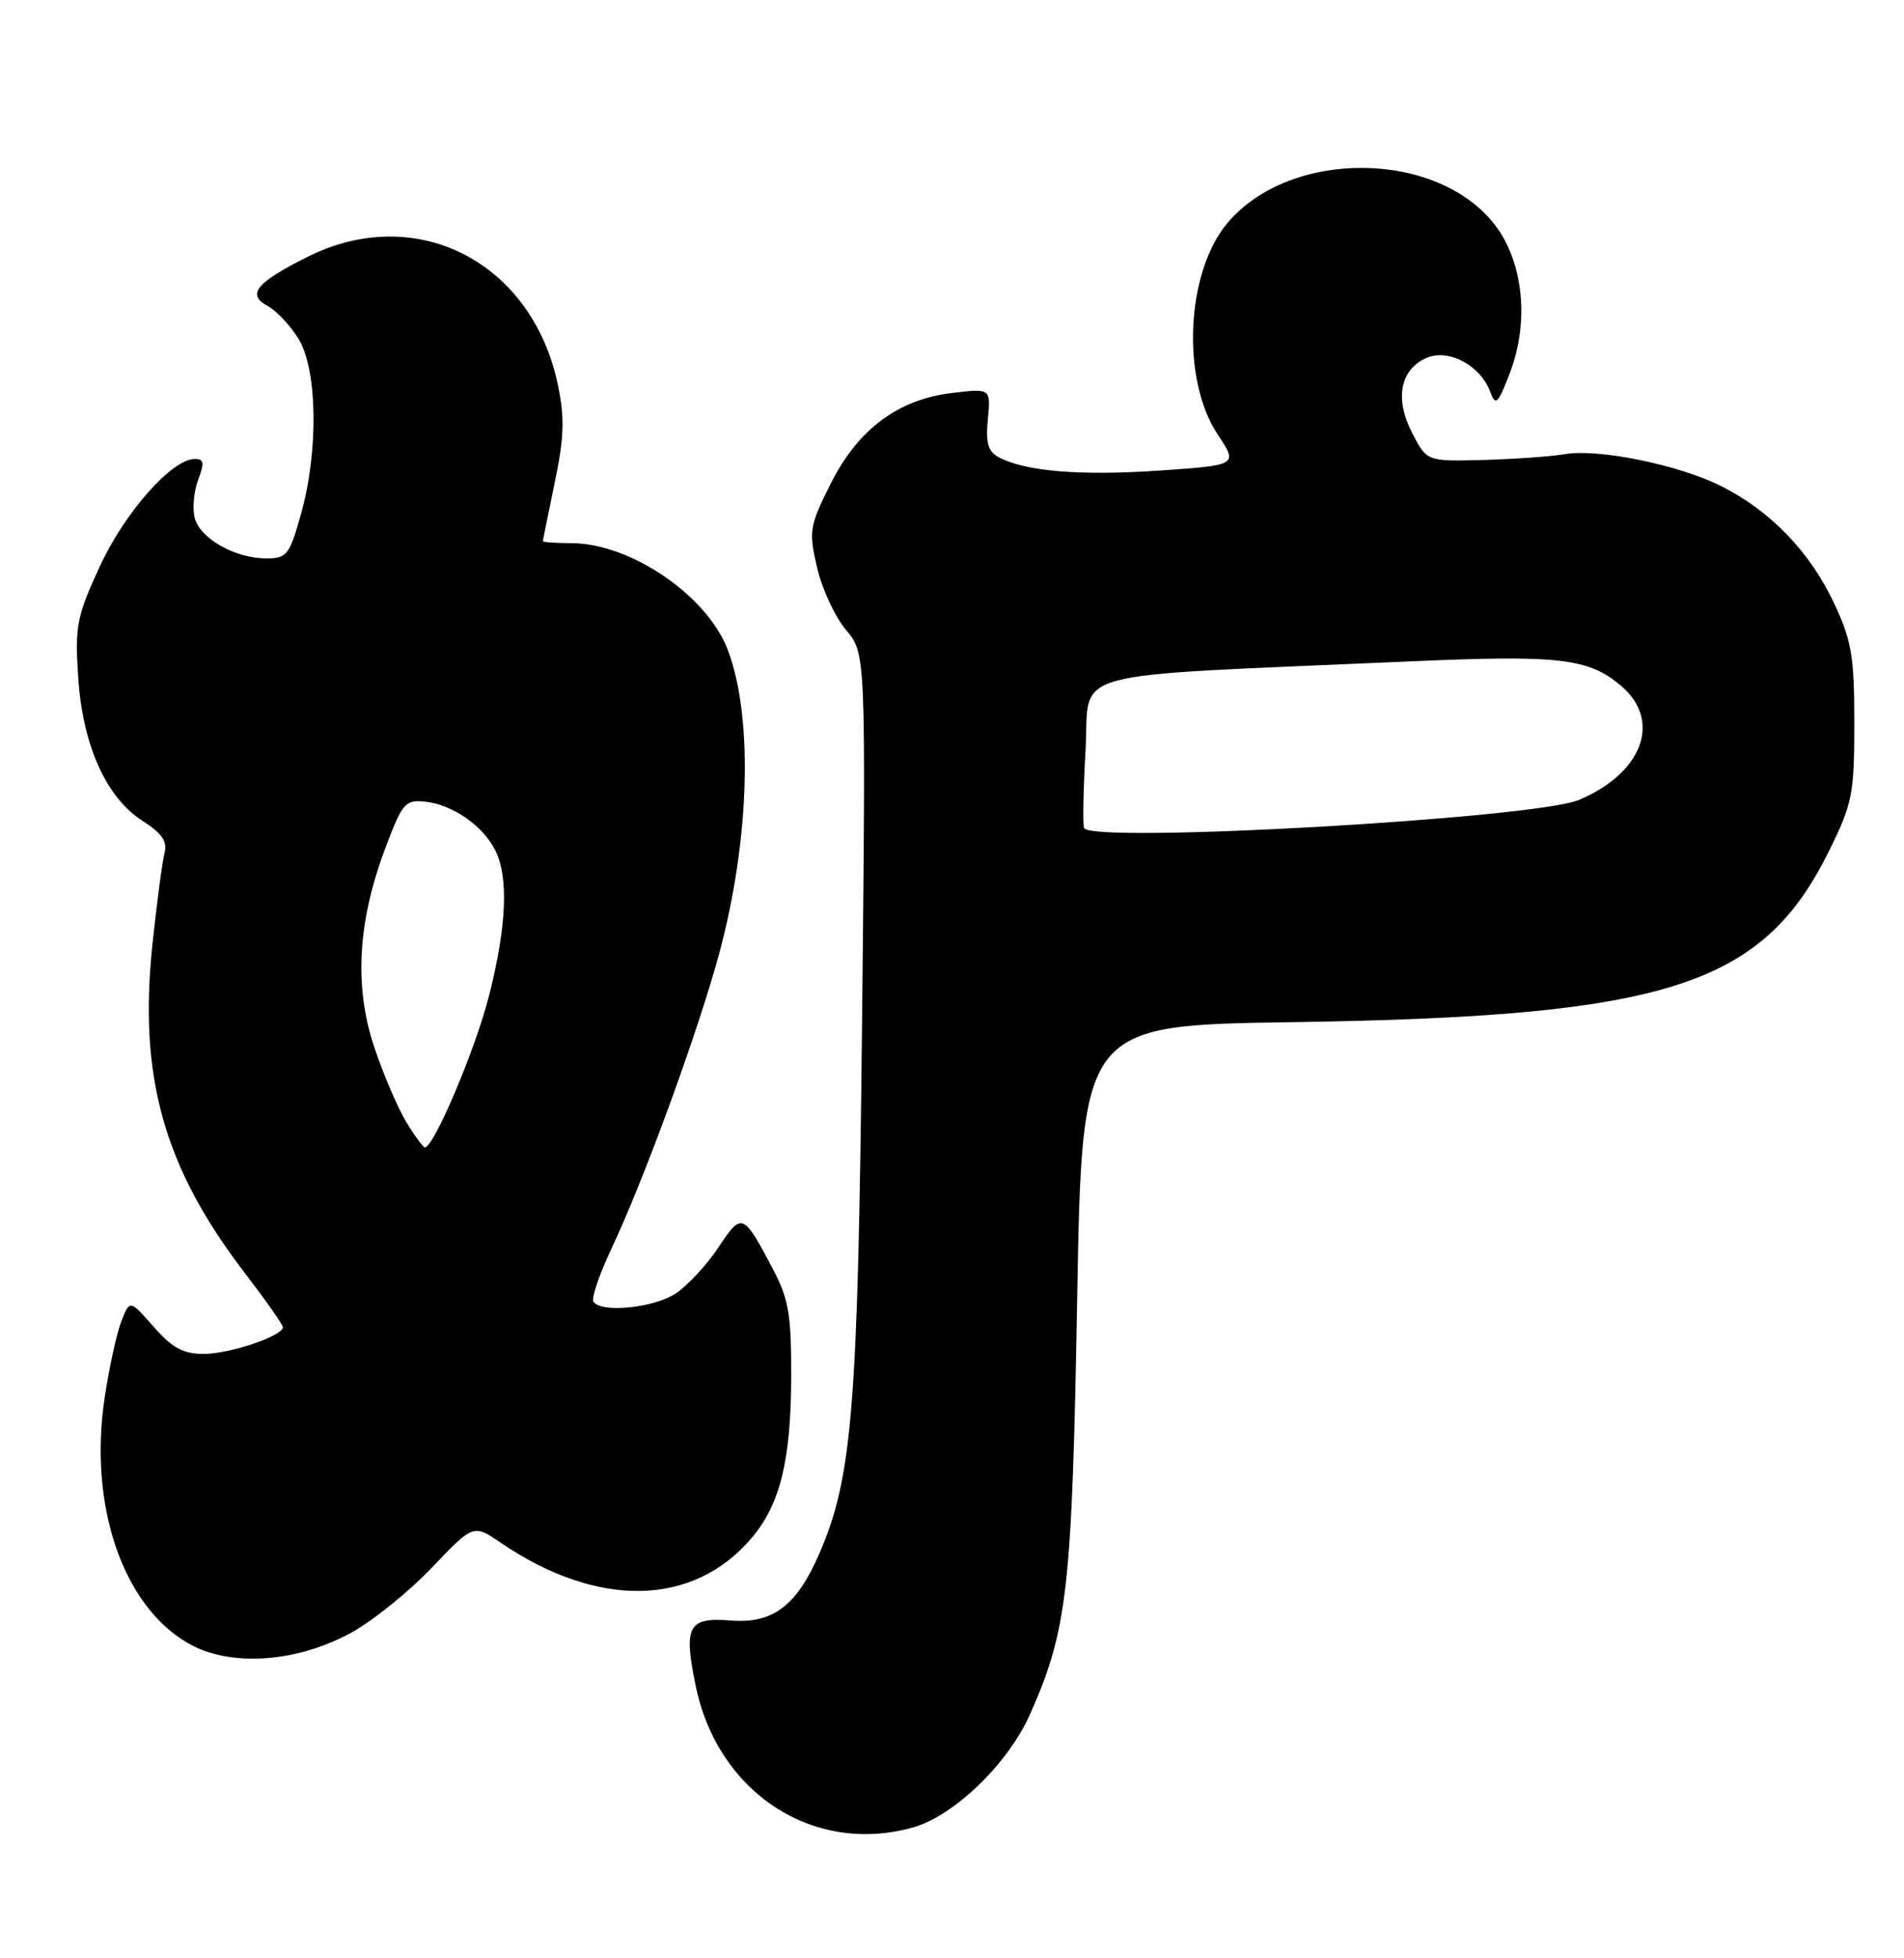 <?xml version="1.0" encoding="UTF-8" standalone="no"?>
<!DOCTYPE svg PUBLIC "-//W3C//DTD SVG 1.1//EN" "http://www.w3.org/Graphics/SVG/1.1/DTD/svg11.dtd" >
<svg xmlns="http://www.w3.org/2000/svg" xmlns:xlink="http://www.w3.org/1999/xlink" version="1.1" viewBox="0 0 249 256">
 <g >
 <path fill="currentColor"
d=" M 119.35 238.92 C 124.73 237.43 131.83 230.58 134.70 224.12 C 139.60 213.08 140.20 207.83 140.87 169.77 C 141.50 134.04 141.50 134.04 169.00 133.63 C 218.07 132.90 230.50 128.92 239.24 111.16 C 242.26 105.02 242.50 103.80 242.50 94.52 C 242.50 85.80 242.16 83.78 239.88 78.91 C 236.72 72.18 231.60 66.84 225.15 63.58 C 219.61 60.77 209.00 58.61 204.57 59.38 C 202.88 59.68 198.15 60.01 194.05 60.13 C 186.61 60.33 186.61 60.33 184.70 56.65 C 182.38 52.18 183.07 48.38 186.49 46.82 C 189.37 45.51 193.60 47.73 194.90 51.25 C 195.59 53.13 195.90 52.82 197.47 48.72 C 200.01 42.08 199.23 34.30 195.54 29.46 C 188.00 19.58 168.72 19.41 160.52 29.16 C 155.10 35.60 154.45 49.55 159.24 56.79 C 161.91 60.81 161.91 60.81 151.59 61.52 C 141.29 62.22 134.15 61.63 130.65 59.80 C 129.21 59.04 128.89 57.95 129.19 54.80 C 129.57 50.77 129.57 50.77 124.54 51.37 C 117.42 52.21 112.18 56.13 108.59 63.32 C 105.86 68.79 105.75 69.43 106.85 74.18 C 107.49 76.96 109.19 80.63 110.63 82.34 C 113.24 85.44 113.24 85.44 112.74 133.47 C 112.21 184.08 111.48 193.12 107.14 203.13 C 104.18 209.94 101.07 212.29 95.56 211.85 C 89.98 211.40 89.36 212.58 90.99 220.43 C 93.88 234.39 106.36 242.53 119.35 238.92 Z  M 45.89 213.47 C 48.70 211.94 53.45 208.11 56.45 204.97 C 61.90 199.25 61.90 199.25 65.51 201.70 C 78.20 210.33 90.72 210.06 98.35 201.00 C 102.04 196.60 103.44 190.90 103.47 180.00 C 103.49 171.91 103.14 169.83 101.13 166.00 C 97.18 158.51 97.02 158.44 93.95 163.08 C 92.44 165.36 89.92 168.07 88.35 169.11 C 85.46 171.01 78.55 171.69 77.60 170.16 C 77.32 169.70 78.39 166.58 79.97 163.22 C 83.92 154.88 90.38 137.39 93.54 126.50 C 98.01 111.12 98.67 94.14 95.17 84.94 C 92.47 77.86 82.47 71.03 74.75 71.01 C 72.69 71.00 71.00 70.89 71.00 70.75 C 71.00 70.61 71.70 67.18 72.54 63.11 C 73.78 57.20 73.86 54.65 72.97 50.37 C 69.63 34.26 54.49 26.47 40.28 33.55 C 33.51 36.92 32.21 38.51 34.99 39.99 C 36.15 40.62 37.98 42.56 39.05 44.31 C 41.52 48.37 41.67 58.98 39.37 67.18 C 37.86 72.57 37.52 73.00 34.82 73.00 C 30.74 73.00 26.14 70.39 25.46 67.69 C 25.15 66.44 25.35 64.20 25.92 62.71 C 26.75 60.52 26.67 60.00 25.48 60.00 C 22.48 60.00 16.30 67.00 13.04 74.07 C 10.04 80.57 9.79 81.85 10.22 88.46 C 10.79 97.38 13.86 104.26 18.65 107.32 C 21.18 108.94 21.92 110.01 21.52 111.50 C 21.23 112.60 20.52 117.96 19.94 123.40 C 18.10 140.80 21.42 152.61 32.06 166.48 C 34.78 170.03 37.00 173.19 37.00 173.51 C 37.00 174.65 30.02 177.00 26.64 177.00 C 23.96 177.00 22.52 176.22 20.10 173.46 C 16.98 169.91 16.98 169.91 15.88 172.71 C 15.27 174.24 14.28 178.77 13.68 182.76 C 11.59 196.77 16.01 209.82 24.54 214.79 C 29.96 217.95 38.63 217.41 45.89 213.47 Z  M 141.77 108.25 C 141.58 107.84 141.67 103.22 141.97 98.00 C 142.57 87.31 138.24 88.50 184.05 86.48 C 203.91 85.60 207.69 86.03 211.97 89.63 C 217.38 94.18 214.84 101.08 206.47 104.58 C 200.63 107.02 142.72 110.30 141.77 108.25 Z  M 53.17 146.75 C 52.07 144.96 50.18 140.57 48.98 137.00 C 46.29 129.05 46.75 120.55 50.39 110.89 C 52.64 104.92 52.98 104.52 55.65 104.81 C 59.17 105.19 63.10 107.91 64.74 111.10 C 66.54 114.61 66.27 121.09 63.94 130.23 C 62.16 137.22 56.74 150.00 55.57 150.00 C 55.34 150.00 54.26 148.54 53.17 146.75 Z "/>
</g>
</svg>